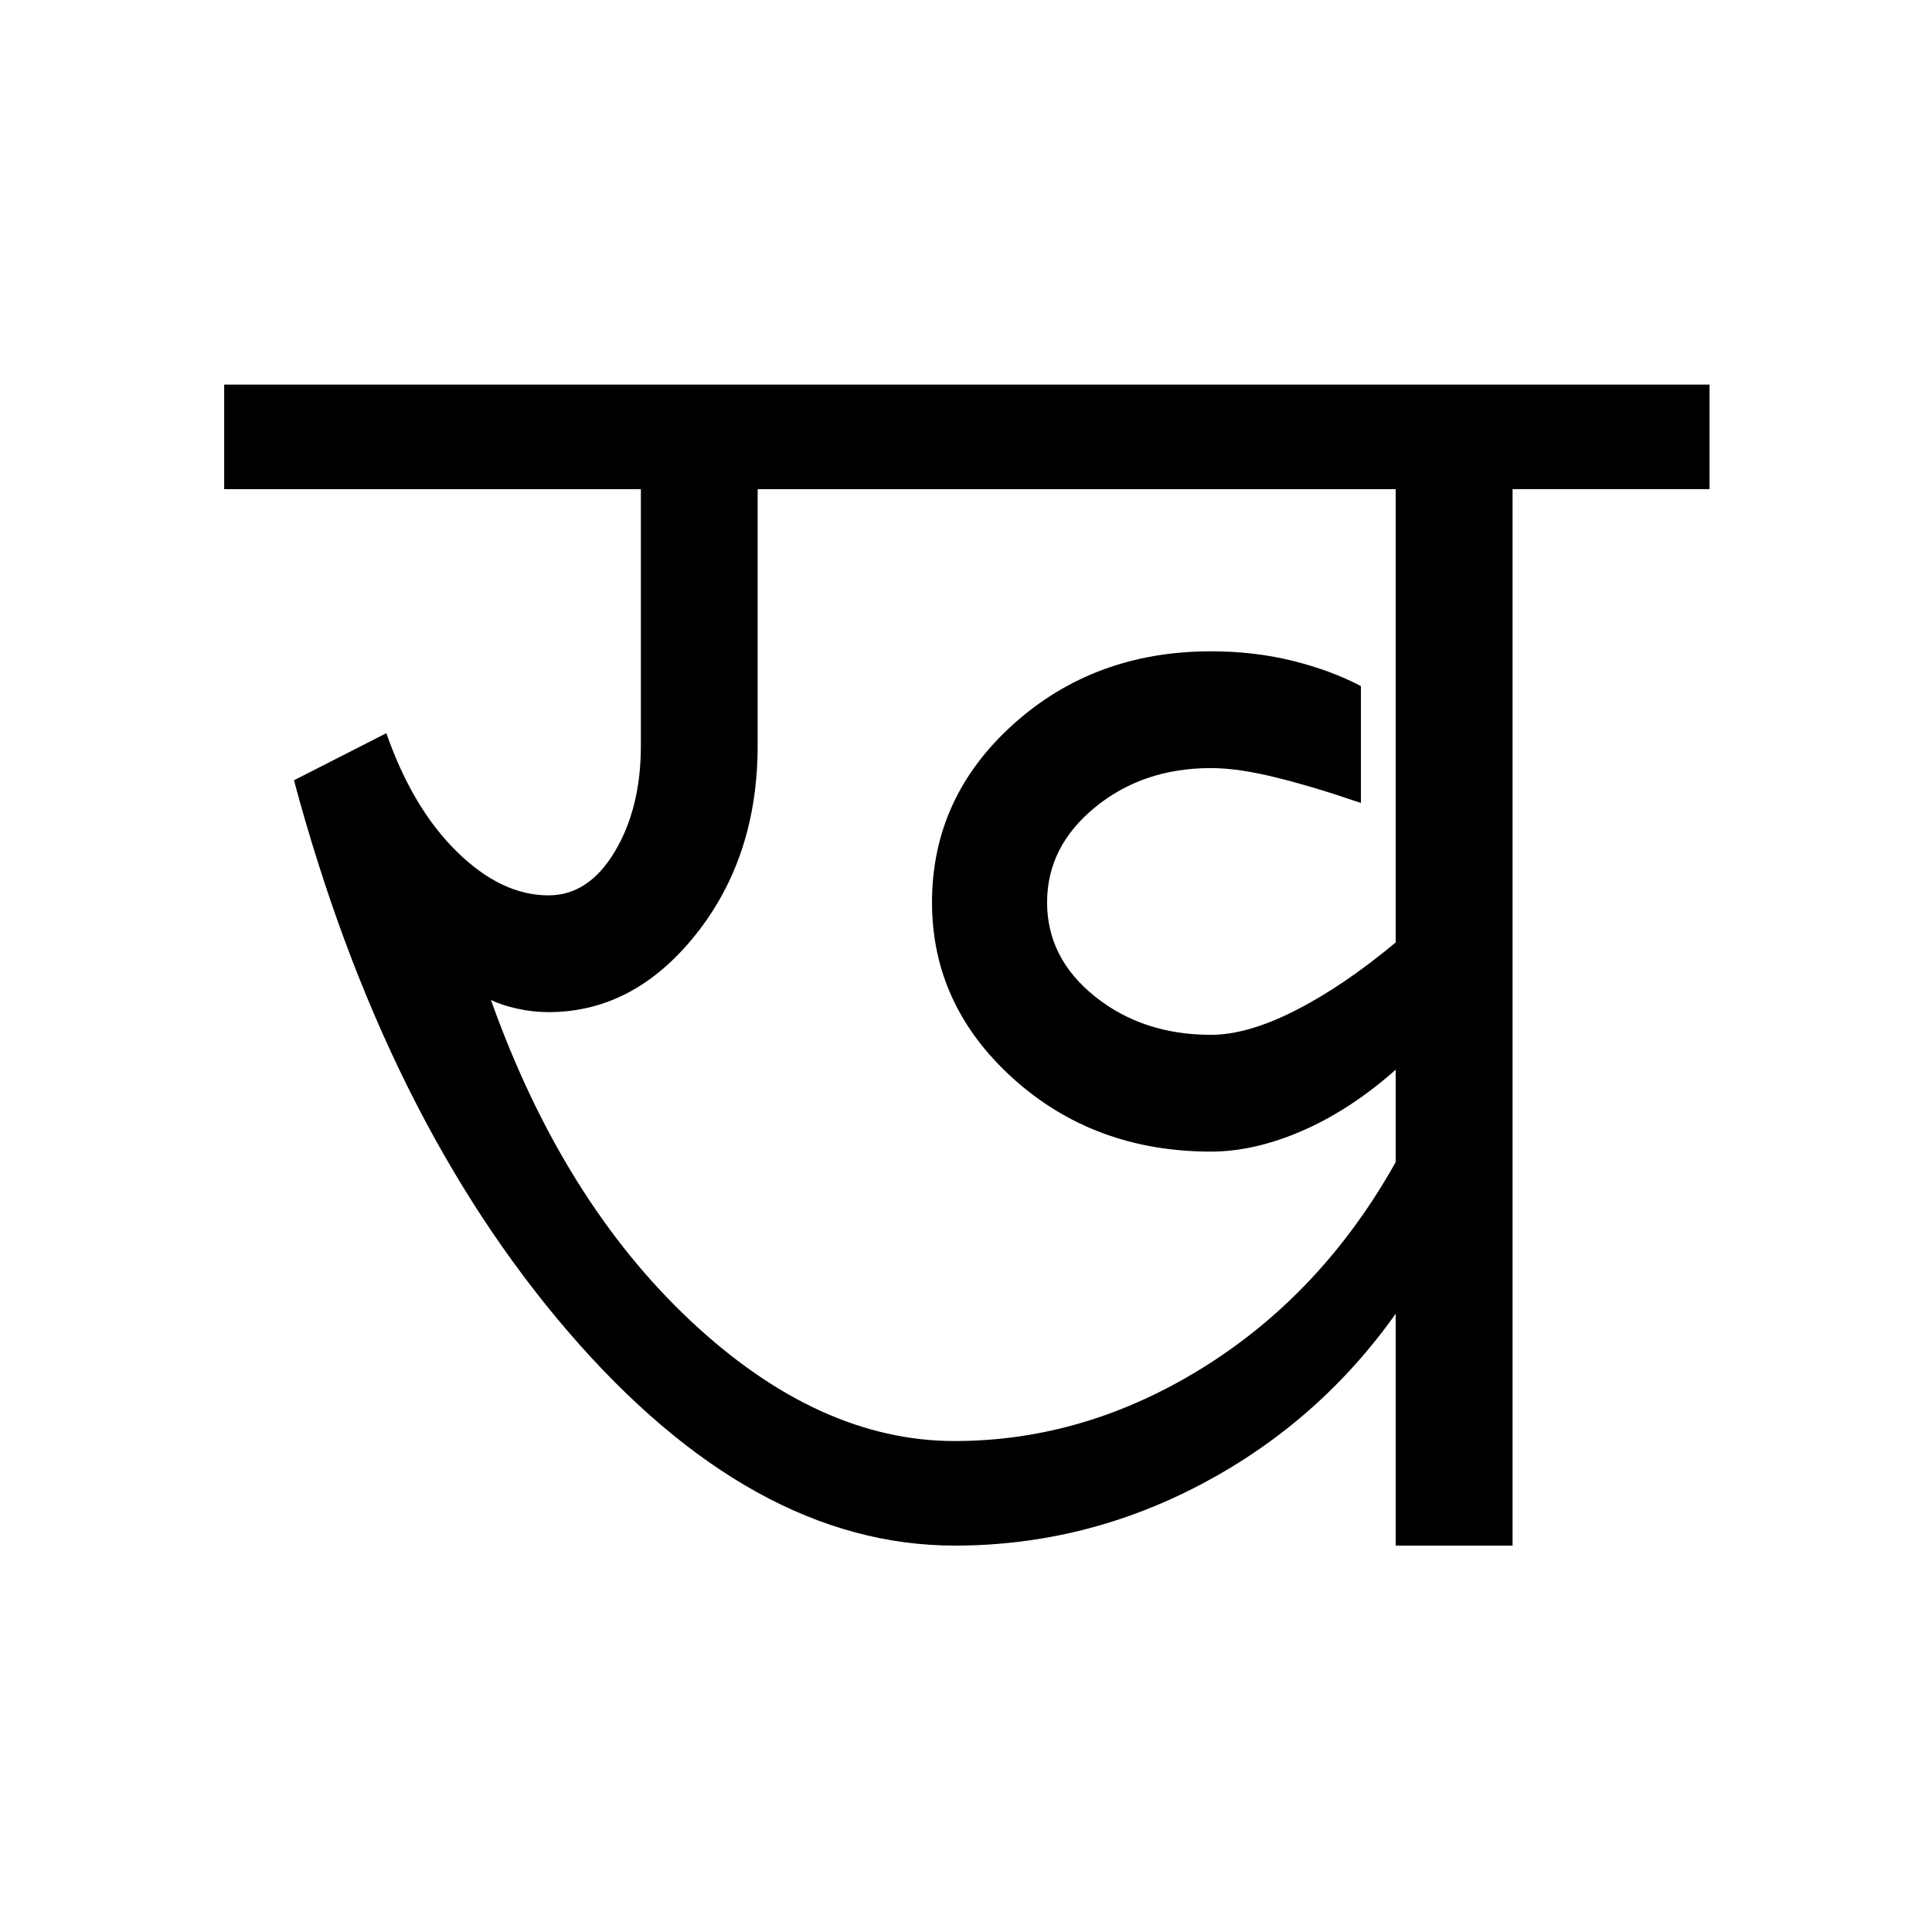 <?xml version='1.0' encoding='UTF-8'?>
<svg xmlns="http://www.w3.org/2000/svg" xmlns:xlink="http://www.w3.org/1999/xlink" width="250px" height="250px" viewBox="0 0 250 250" y="0px" x="0px" enable-background="new 0 0 250 250"><defs><symbol overflow="visible" id="42da6d47a"><path d="M91.594-13.531c11.27 0 22.02-3.192 32.25-9.578 10.226-6.395 18.5-15.235 24.812-26.516v-11.953c-3.906 3.46-7.93 6.09-12.062 7.89-4.137 1.805-8.086 2.704-11.844 2.704-10.074 0-18.61-3.157-25.61-9.47-6.992-6.32-10.484-13.913-10.484-22.78 0-9.032 3.492-16.704 10.485-23.016 7-6.313 15.535-9.469 25.609-9.469 3.758 0 7.29.414 10.594 1.235 3.312.824 6.25 1.914 8.812 3.265v15.125c-3.918-1.351-7.531-2.441-10.844-3.265-3.304-.832-6.156-1.25-8.562-1.25-5.867 0-10.867 1.695-15 5.078-4.137 3.386-6.203 7.484-6.203 12.297 0 4.812 2.066 8.875 6.203 12.187 4.133 3.305 9.133 4.953 15 4.953 3.156 0 6.8-1.05 10.938-3.156 4.132-2.102 8.457-5.035 12.968-8.797v-58.656H66.094v33.156c0 9.625-2.672 17.79-8.016 24.484-5.336 6.688-11.683 10.032-19.047 10.032-1.355 0-2.71-.149-4.062-.453-1.356-.301-2.485-.676-3.39-1.125 6.163 17.293 14.773 31.132 25.827 41.515C68.47-18.719 79.863-13.53 91.594-13.53zM-2.937-136.703v-13.531h192.203v13.53H163.78V0h-15.125v-30c-6.617 9.324-14.965 16.656-25.047 22-10.074 5.336-20.746 8-32.015 8-17.45 0-34.106-9.207-49.969-27.625-15.867-18.426-27.71-42.227-35.531-71.406l11.953-6.094c2.258 6.469 5.305 11.586 9.14 15.344 3.833 3.761 7.782 5.64 11.844 5.64 3.457 0 6.313-1.879 8.563-5.64 2.258-3.758 3.39-8.348 3.39-13.766v-33.156zm0 0"/></symbol></defs><use xlink:href="#42da6d47a" x="31.946" y="200"/></svg>